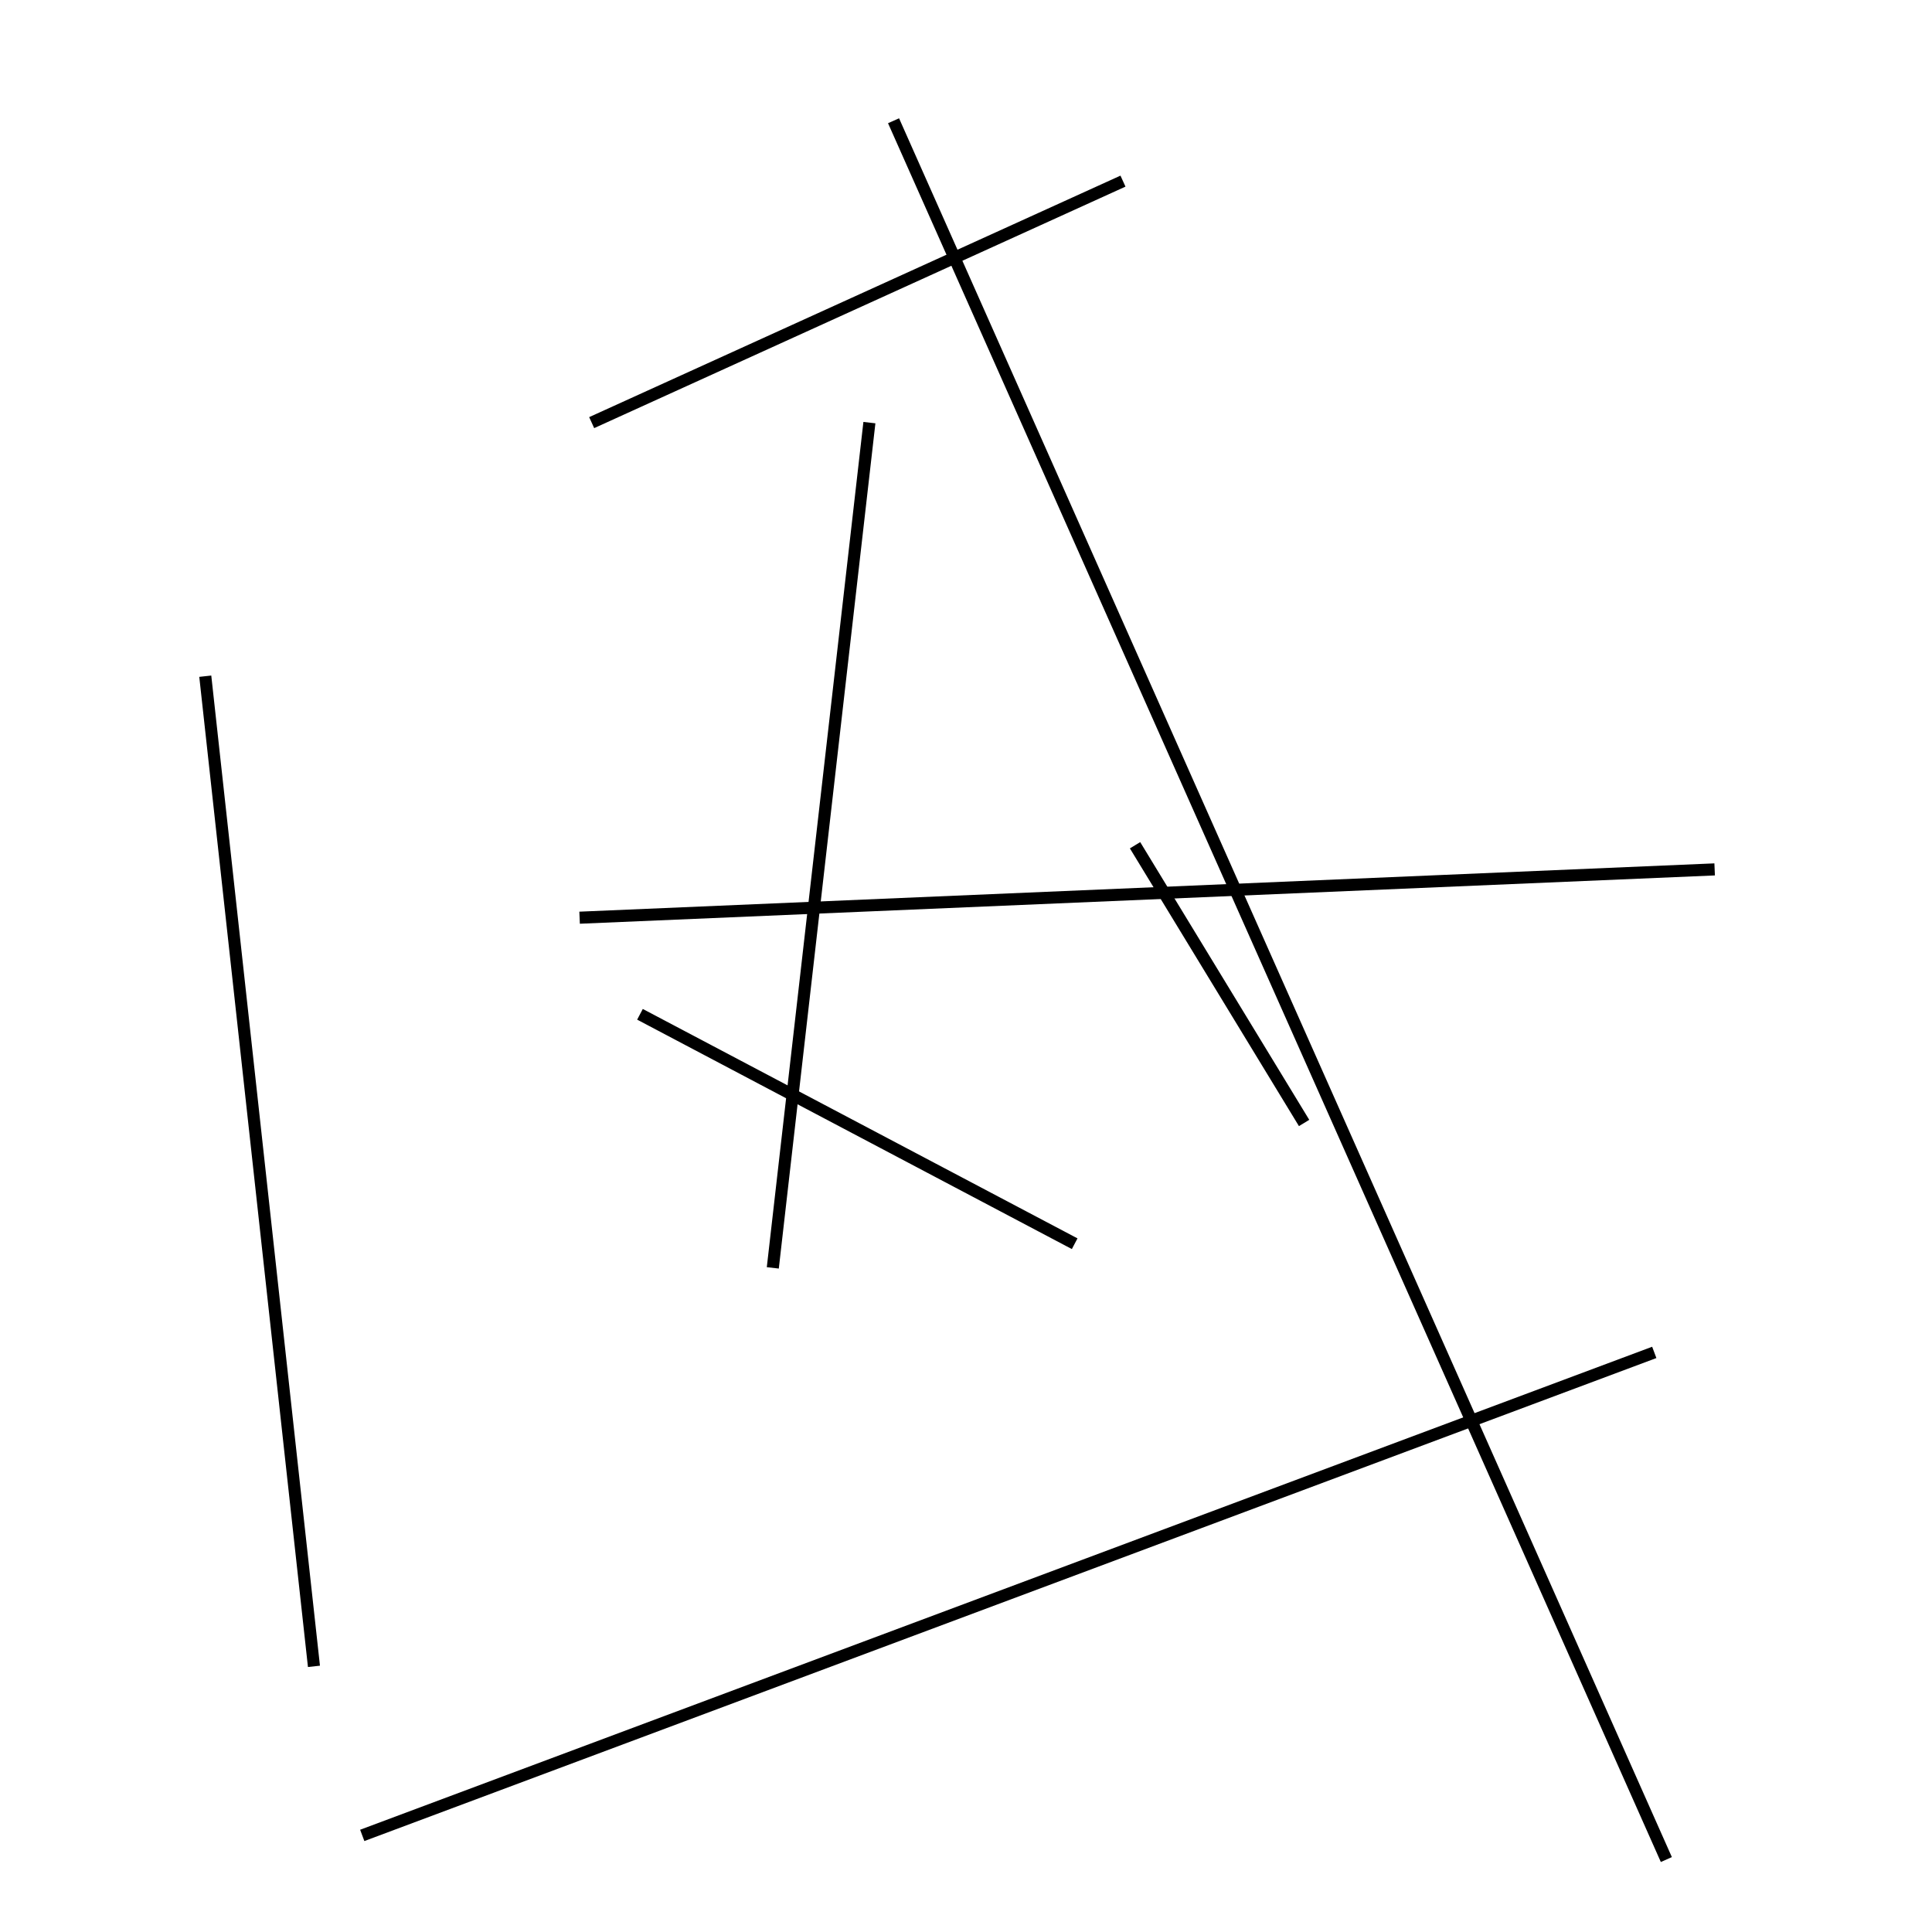 <?xml version="1.0" encoding="utf-8" ?>
<svg baseProfile="full" height="160" version="1.1" width="160" xmlns="http://www.w3.org/2000/svg" xmlns:ev="http://www.w3.org/2001/xml-events" xmlns:xlink="http://www.w3.org/1999/xlink"><defs /><line stroke="black" stroke-width="1" x1="142" x2="48" y1="72" y2="76" /><line stroke="black" stroke-width="1" x1="30" x2="137" y1="152" y2="112" /><line stroke="black" stroke-width="1" x1="72" x2="64" y1="35" y2="105" /><line stroke="black" stroke-width="1" x1="108" x2="94" y1="93" y2="70" /><line stroke="black" stroke-width="1" x1="89" x2="53" y1="103" y2="84" /><line stroke="black" stroke-width="1" x1="17" x2="26" y1="56" y2="138" /><line stroke="black" stroke-width="1" x1="93" x2="49" y1="15" y2="35" /><line stroke="black" stroke-width="1" x1="74" x2="138" y1="10" y2="154" /></svg>